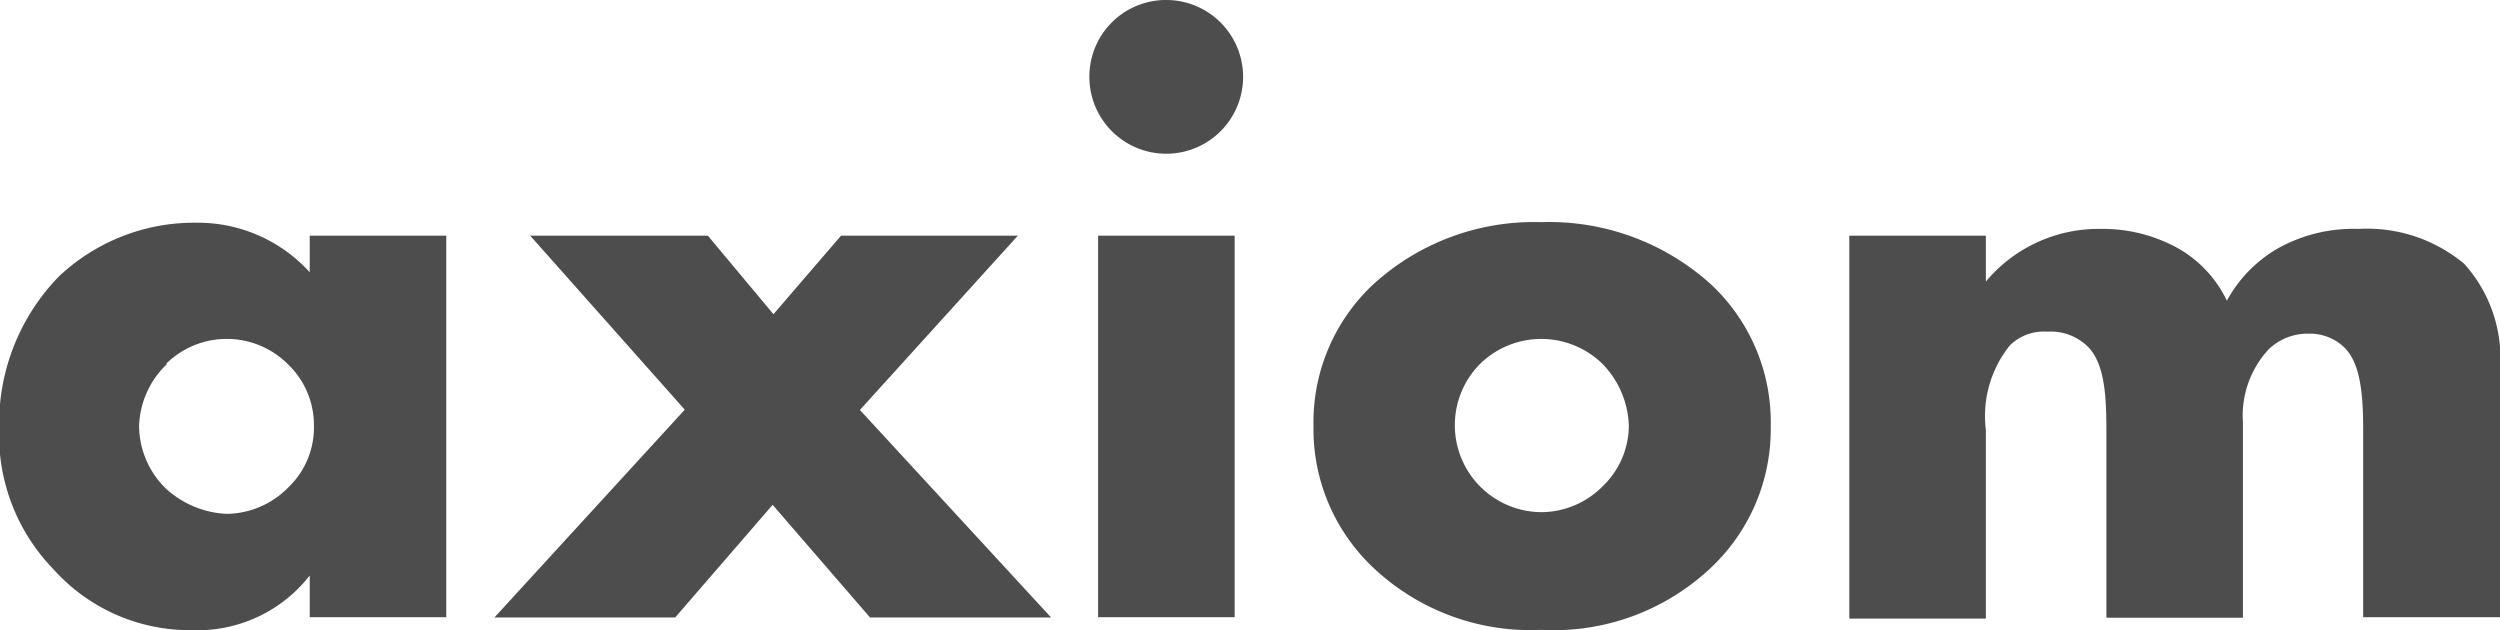 <svg xmlns="http://www.w3.org/2000/svg" viewBox="0 0 88.79 22.38"><defs><style>.cls-1{fill:#4d4d4d;}</style></defs><title>Ресурс 2</title><g id="Слой_2" data-name="Слой 2"><g id="Layer_1" data-name="Layer 1"><path class="cls-1" d="M11,8.37h4.85V21.92H11V20.44a5.06,5.06,0,0,1-4.21,1.94,6.49,6.49,0,0,1-4.88-2.15,6.84,6.84,0,0,1-1.94-5A7.5,7.5,0,0,1,2.09,9.82,7,7,0,0,1,7,7.91,5.36,5.36,0,0,1,11,9.67ZM5.94,12.92a3.17,3.17,0,0,0-1,2.21,3.13,3.13,0,0,0,.94,2.21,3.41,3.41,0,0,0,2.18.91,3.11,3.11,0,0,0,2.18-.94,2.94,2.94,0,0,0,.91-2.18,3,3,0,0,0-.94-2.21,3.07,3.07,0,0,0-4.31,0Z"/><path class="cls-1" d="M24.32,14.55,18.83,8.37h6.31l2.33,2.79,2.4-2.79h6.28l-5.61,6.19,6.79,7.37H30.9l-3.46-4-3.46,4H17.56Z"/><path class="cls-1" d="M41.42,0a2.73,2.73,0,1,1-2.73,2.73A2.72,2.72,0,0,1,41.42,0Zm2.43,8.37V21.92H39V8.37Z"/><path class="cls-1" d="M60.8,20.13a8.13,8.13,0,0,1-6.06,2.24,8.13,8.13,0,0,1-6-2.24,6.76,6.76,0,0,1-2.09-5,6.7,6.7,0,0,1,2.09-5,8.46,8.46,0,0,1,6-2.24,8.56,8.56,0,0,1,6.06,2.24,6.7,6.7,0,0,1,2.09,5A6.76,6.76,0,0,1,60.8,20.13Zm-8.22-7.22a3.09,3.09,0,0,0,2.18,5.28,3.08,3.08,0,0,0,2.15-.91,3,3,0,0,0,.94-2.15,3.29,3.29,0,0,0-.94-2.21,3.11,3.11,0,0,0-4.34,0Z"/><path class="cls-1" d="M65.68,8.37h4.85V10A5.21,5.21,0,0,1,74.6,8.13a5.52,5.52,0,0,1,2.61.61,4.23,4.23,0,0,1,1.88,1.94,4.76,4.76,0,0,1,1.85-1.88,5.49,5.49,0,0,1,2.82-.67,5.39,5.39,0,0,1,3.76,1.24,5,5,0,0,1,1.27,3.73v8.82H83.93v-6.7c0-1.43-.15-2.4-.7-2.91A1.77,1.77,0,0,0,82,11.85a2,2,0,0,0-1.42.55A3.46,3.46,0,0,0,79.66,15v6.94H74.81v-6.7c0-1.3-.09-2.33-.64-2.91a1.88,1.88,0,0,0-1.46-.55,1.71,1.71,0,0,0-1.33.49,4,4,0,0,0-.85,3v6.7H65.68Z"/></g></g></svg>